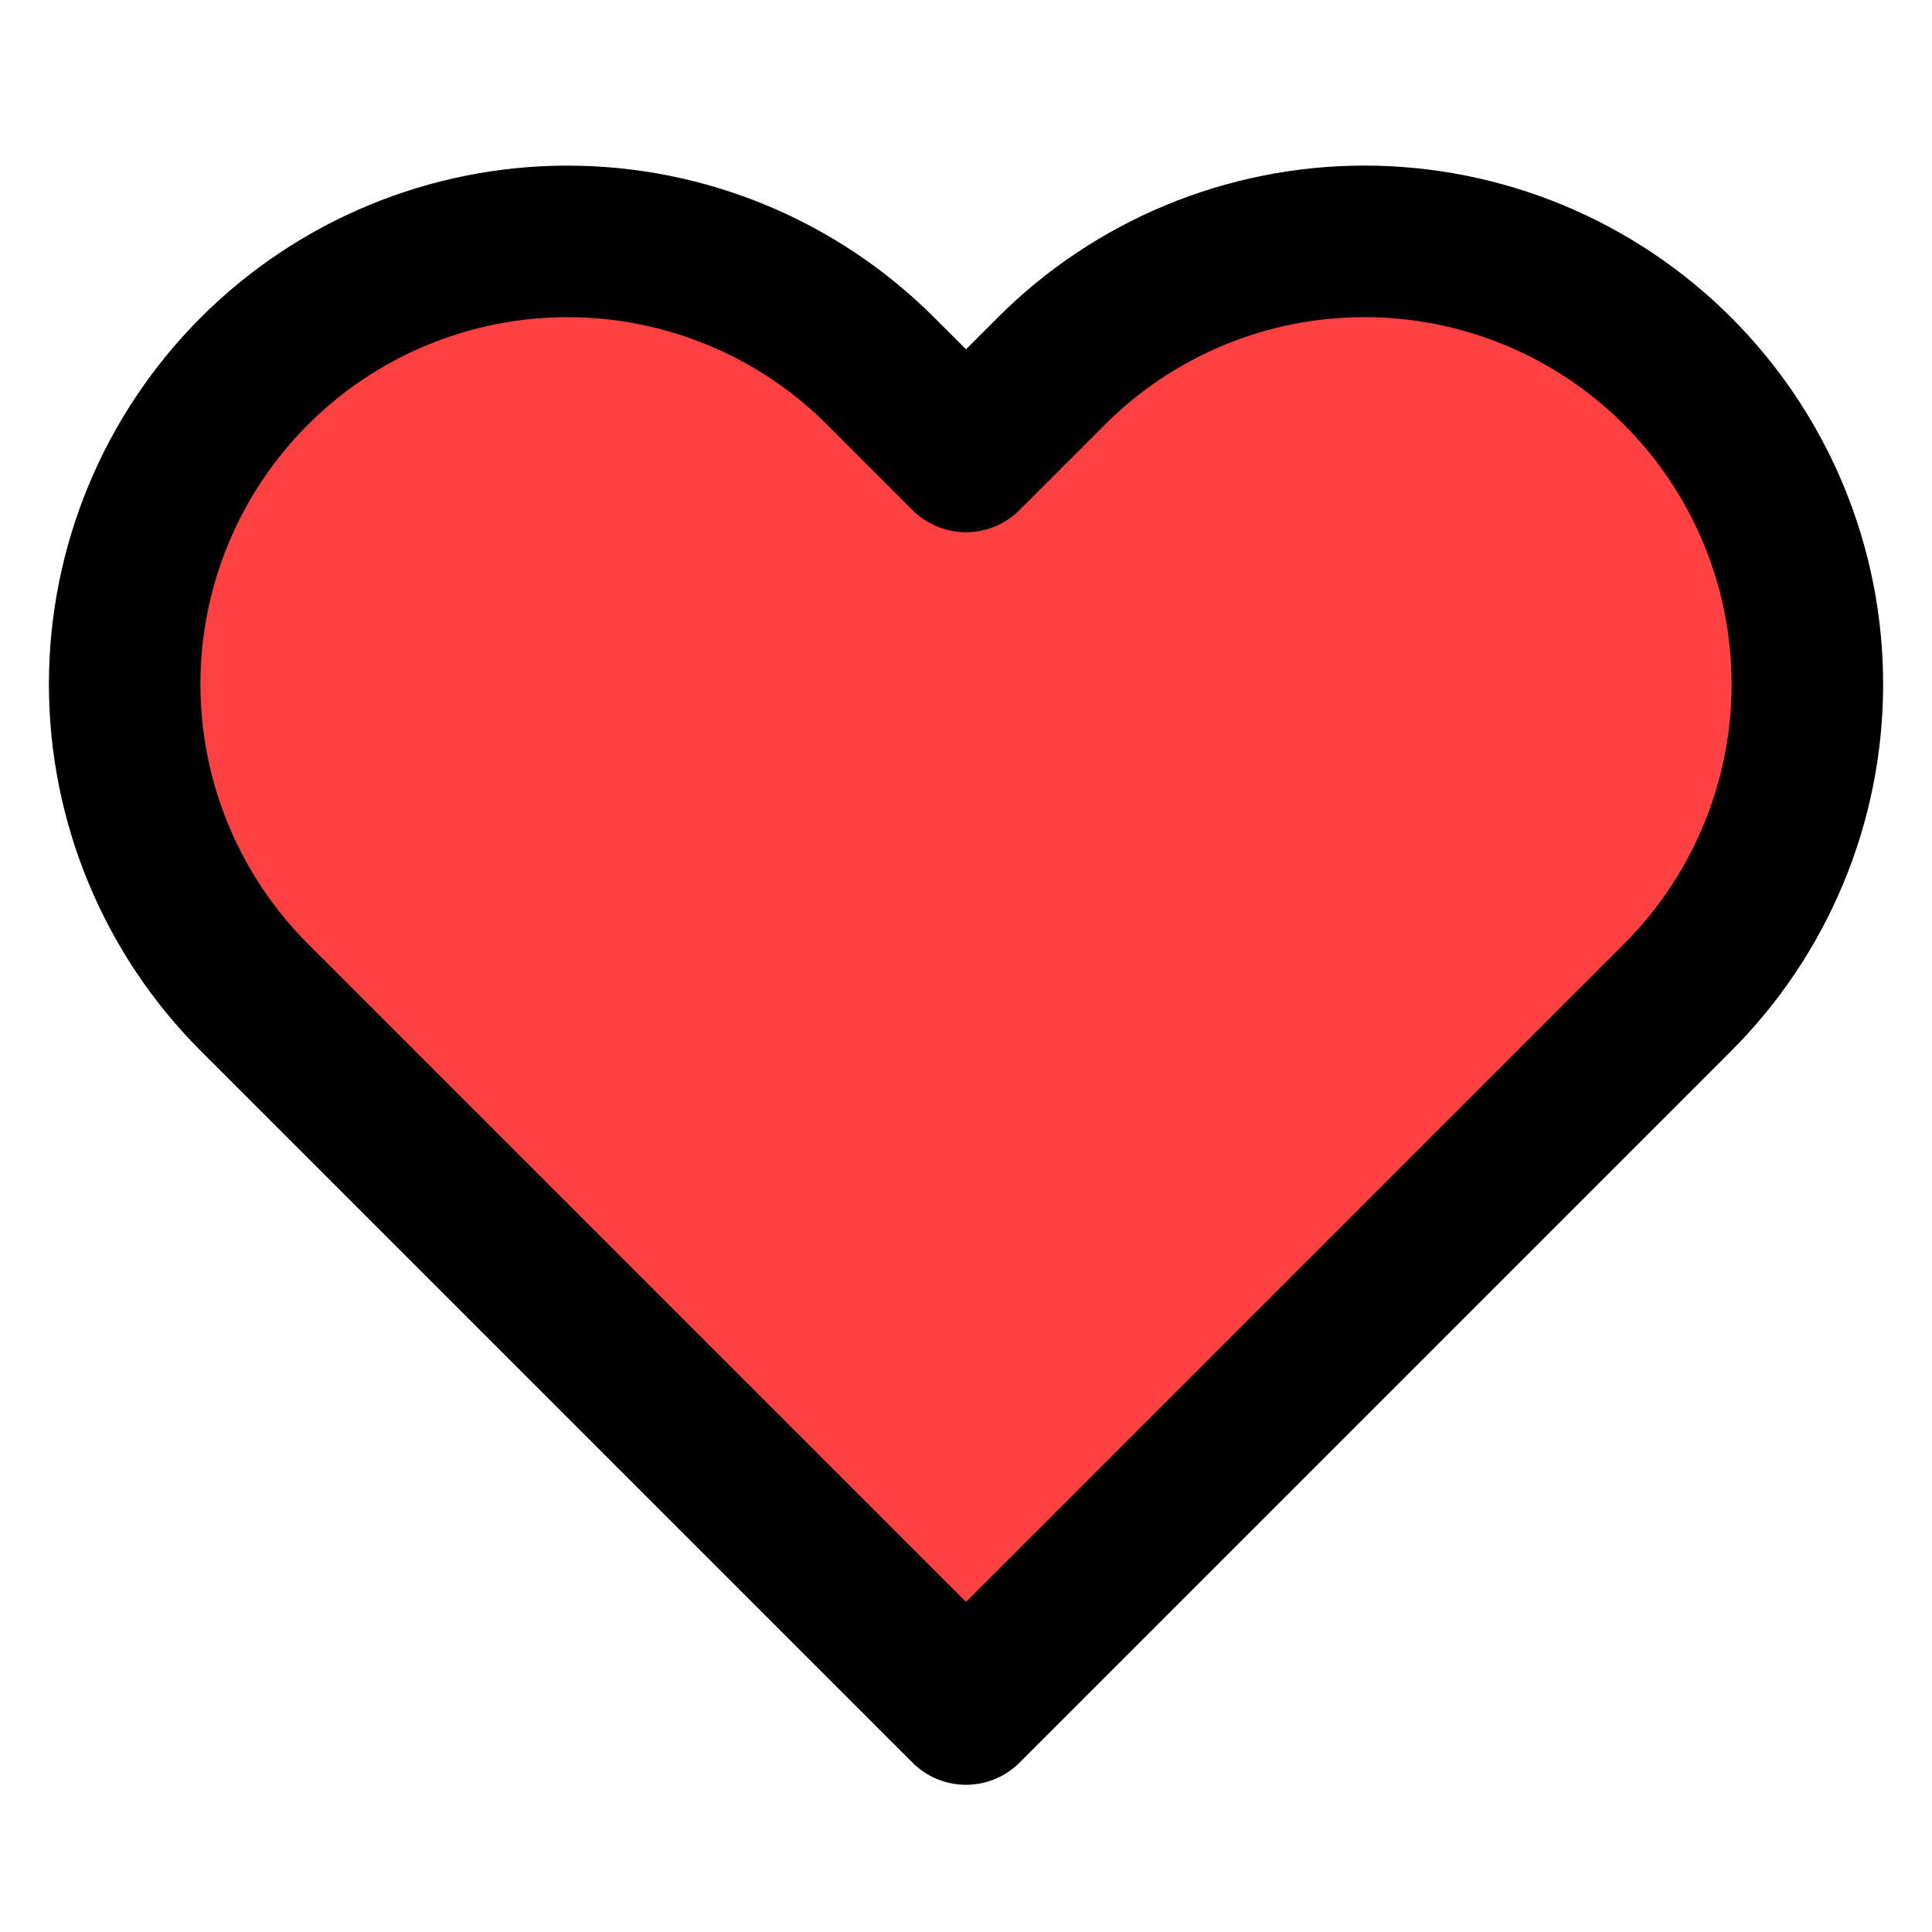 <svg width="51" height="51" viewBox="0 0 51 51" fill="none" xmlns="http://www.w3.org/2000/svg">
<path d="M47.978 18.459C48.415 9.569 42.339 6 35.384 6C31.377 6 25.5 10.736 25.5 10.736C25.5 10.736 19.623 6 15.617 6C8.661 6 2.584 8.531 3.022 18.459C3.461 28.388 25.5 45 25.5 45C25.5 45 47.541 27.349 47.978 18.459Z" fill="#FF4141"/>
<path d="M44.285 9.796C43.2 8.71 41.911 7.849 40.493 7.261C39.074 6.674 37.554 6.371 36.019 6.371C34.483 6.371 32.963 6.674 31.545 7.261C30.127 7.849 28.838 8.71 27.753 9.796L25.5 12.049L23.247 9.796C21.055 7.604 18.082 6.372 14.981 6.372C11.881 6.372 8.907 7.604 6.715 9.796C4.523 11.989 3.291 14.962 3.291 18.062C3.291 21.163 4.523 24.136 6.715 26.329L25.5 45.114L44.285 26.329C45.371 25.243 46.232 23.955 46.82 22.536C47.408 21.118 47.71 19.598 47.71 18.062C47.71 16.527 47.408 15.007 46.82 13.589C46.232 12.17 45.371 10.882 44.285 9.796Z" stroke="black" stroke-width="4" stroke-linecap="round" stroke-linejoin="round"/>
</svg>
